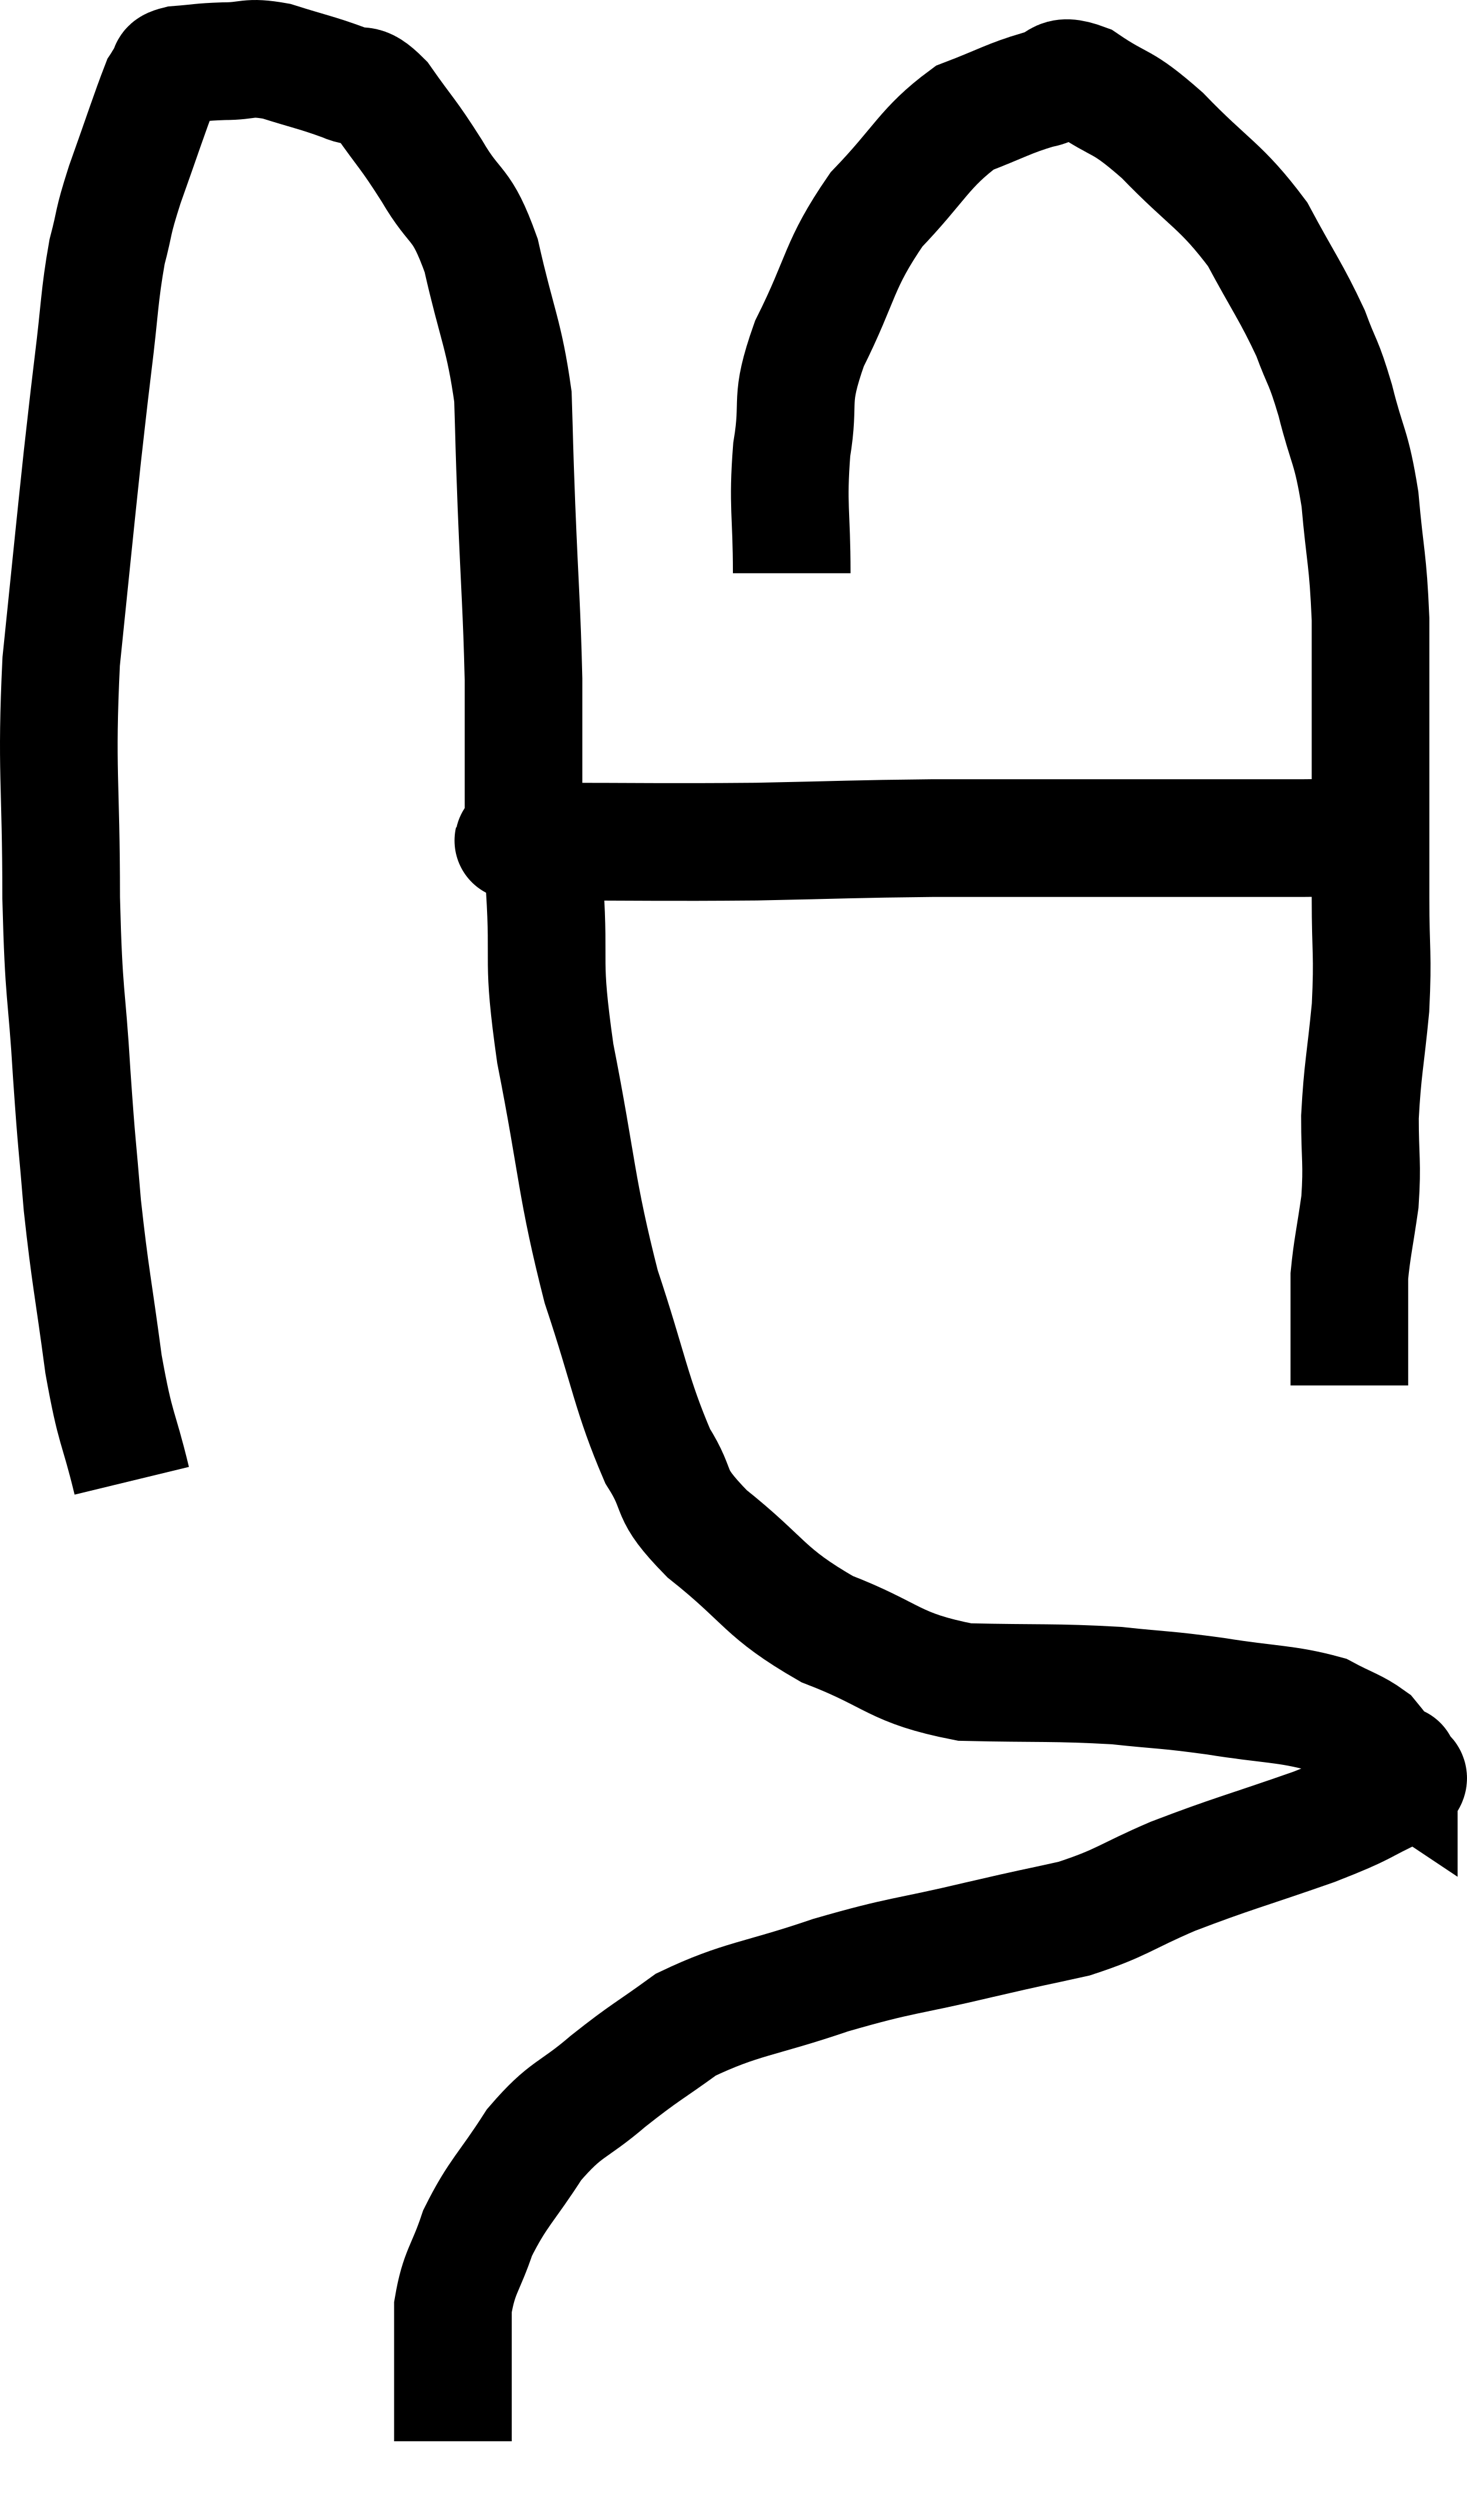 <svg xmlns="http://www.w3.org/2000/svg" viewBox="11.56 4.66 24.94 42.48" width="24.94" height="42.48"><path d="M 13.8 29.82 C 13.56 28.83, 13.53 29.01, 13.32 27.84 C 13.14 26.49, 13.095 26.37, 12.96 25.14 C 12.87 24.03, 12.87 24.225, 12.78 22.92 C 12.69 21.42, 12.645 21.675, 12.6 19.92 C 12.6 17.91, 12.51 17.775, 12.6 15.9 C 12.78 14.16, 12.825 13.68, 12.96 12.42 C 13.05 11.64, 13.035 11.73, 13.14 10.86 C 13.26 9.9, 13.245 9.705, 13.38 8.94 C 13.53 8.37, 13.455 8.505, 13.68 7.8 C 13.98 6.96, 14.1 6.585, 14.28 6.12 C 14.34 6.03, 14.325 6.03, 14.4 5.94 C 14.49 5.85, 14.34 5.82, 14.58 5.76 C 14.97 5.73, 14.94 5.715, 15.36 5.7 C 15.81 5.7, 15.75 5.61, 16.26 5.7 C 16.83 5.88, 16.95 5.895, 17.4 6.06 C 17.73 6.21, 17.685 5.985, 18.06 6.36 C 18.48 6.96, 18.48 6.9, 18.9 7.56 C 19.32 8.28, 19.395 8.04, 19.74 9 C 20.01 10.2, 20.13 10.335, 20.28 11.4 C 20.31 12.33, 20.295 12.06, 20.34 13.26 C 20.4 14.73, 20.43 14.985, 20.46 16.2 C 20.46 17.16, 20.46 17.49, 20.46 18.12 C 20.46 18.42, 20.46 18.57, 20.46 18.72 C 20.46 18.72, 20.445 18.675, 20.46 18.72 C 20.49 18.81, 20.445 18.84, 20.52 18.9 C 20.64 18.93, 19.785 18.945, 20.76 18.96 C 22.59 18.96, 22.755 18.975, 24.42 18.96 C 25.92 18.93, 26.04 18.915, 27.42 18.9 C 28.68 18.9, 28.725 18.9, 29.94 18.9 C 31.11 18.9, 31.335 18.9, 32.28 18.9 C 33 18.9, 33.21 18.9, 33.72 18.9 C 34.02 18.9, 34.125 18.885, 34.32 18.9 C 34.41 18.93, 34.455 18.945, 34.5 18.96 C 34.5 18.96, 34.455 18.945, 34.5 18.96 L 34.68 19.02" fill="none" stroke="black" stroke-width="2"></path><path d="M 25.02 14.4 C 25.02 13.35, 24.945 13.275, 25.02 12.3 C 25.17 11.4, 24.96 11.52, 25.32 10.5 C 25.89 9.36, 25.8 9.18, 26.46 8.22 C 27.21 7.44, 27.27 7.17, 27.96 6.66 C 28.59 6.42, 28.71 6.33, 29.22 6.18 C 29.61 6.12, 29.475 5.865, 30 6.06 C 30.66 6.51, 30.585 6.315, 31.32 6.96 C 32.13 7.8, 32.31 7.8, 32.94 8.64 C 33.39 9.48, 33.51 9.615, 33.84 10.32 C 34.05 10.89, 34.05 10.755, 34.26 11.46 C 34.47 12.3, 34.53 12.21, 34.68 13.14 C 34.77 14.16, 34.815 14.13, 34.86 15.18 C 34.86 16.26, 34.86 16.155, 34.86 17.34 C 34.86 18.63, 34.86 18.81, 34.86 19.92 C 34.86 20.85, 34.905 20.85, 34.86 21.78 C 34.77 22.71, 34.725 22.815, 34.68 23.64 C 34.68 24.36, 34.725 24.405, 34.68 25.08 C 34.59 25.71, 34.545 25.875, 34.5 26.34 C 34.5 26.64, 34.5 26.52, 34.5 26.94 C 34.5 27.48, 34.5 27.705, 34.5 28.02 C 34.5 28.11, 34.5 28.155, 34.5 28.2 C 34.5 28.2, 34.5 28.2, 34.5 28.2 L 34.5 28.2" fill="none" stroke="black" stroke-width="2"></path><path d="M 20.82 19.74 C 20.91 21.15, 20.76 20.865, 21 22.56 C 21.39 24.54, 21.345 24.81, 21.78 26.52 C 22.26 27.96, 22.29 28.35, 22.74 29.4 C 23.16 30.06, 22.86 29.985, 23.58 30.72 C 24.6 31.53, 24.525 31.71, 25.62 32.34 C 26.79 32.79, 26.73 33, 27.96 33.24 C 29.25 33.27, 29.475 33.24, 30.54 33.3 C 31.38 33.39, 31.335 33.36, 32.22 33.48 C 33.15 33.63, 33.42 33.6, 34.08 33.78 C 34.47 33.99, 34.59 34.005, 34.86 34.2 C 35.01 34.38, 35.04 34.44, 35.16 34.56 C 35.25 34.62, 35.295 34.65, 35.34 34.68 C 35.34 34.68, 35.34 34.68, 35.34 34.68 C 35.34 34.68, 35.34 34.68, 35.34 34.68 C 35.34 34.68, 35.34 34.59, 35.34 34.68 C 35.34 34.86, 35.7 34.785, 35.34 35.04 C 34.62 35.37, 34.86 35.325, 33.9 35.7 C 32.7 36.12, 32.52 36.15, 31.5 36.54 C 30.66 36.9, 30.645 36.99, 29.82 37.26 C 29.01 37.44, 29.235 37.38, 28.2 37.62 C 26.94 37.92, 26.925 37.86, 25.68 38.22 C 24.45 38.64, 24.165 38.61, 23.22 39.06 C 22.56 39.54, 22.545 39.51, 21.9 40.02 C 21.27 40.56, 21.195 40.455, 20.64 41.1 C 20.16 41.85, 20.025 41.91, 19.68 42.6 C 19.47 43.23, 19.365 43.245, 19.26 43.86 C 19.26 44.46, 19.26 44.58, 19.26 45.06 C 19.26 45.42, 19.26 45.51, 19.26 45.78 C 19.26 45.96, 19.26 46.05, 19.26 46.14 C 19.26 46.14, 19.26 46.14, 19.26 46.14 L 19.26 46.14" fill="none" stroke="black" stroke-width="2"></path></svg>